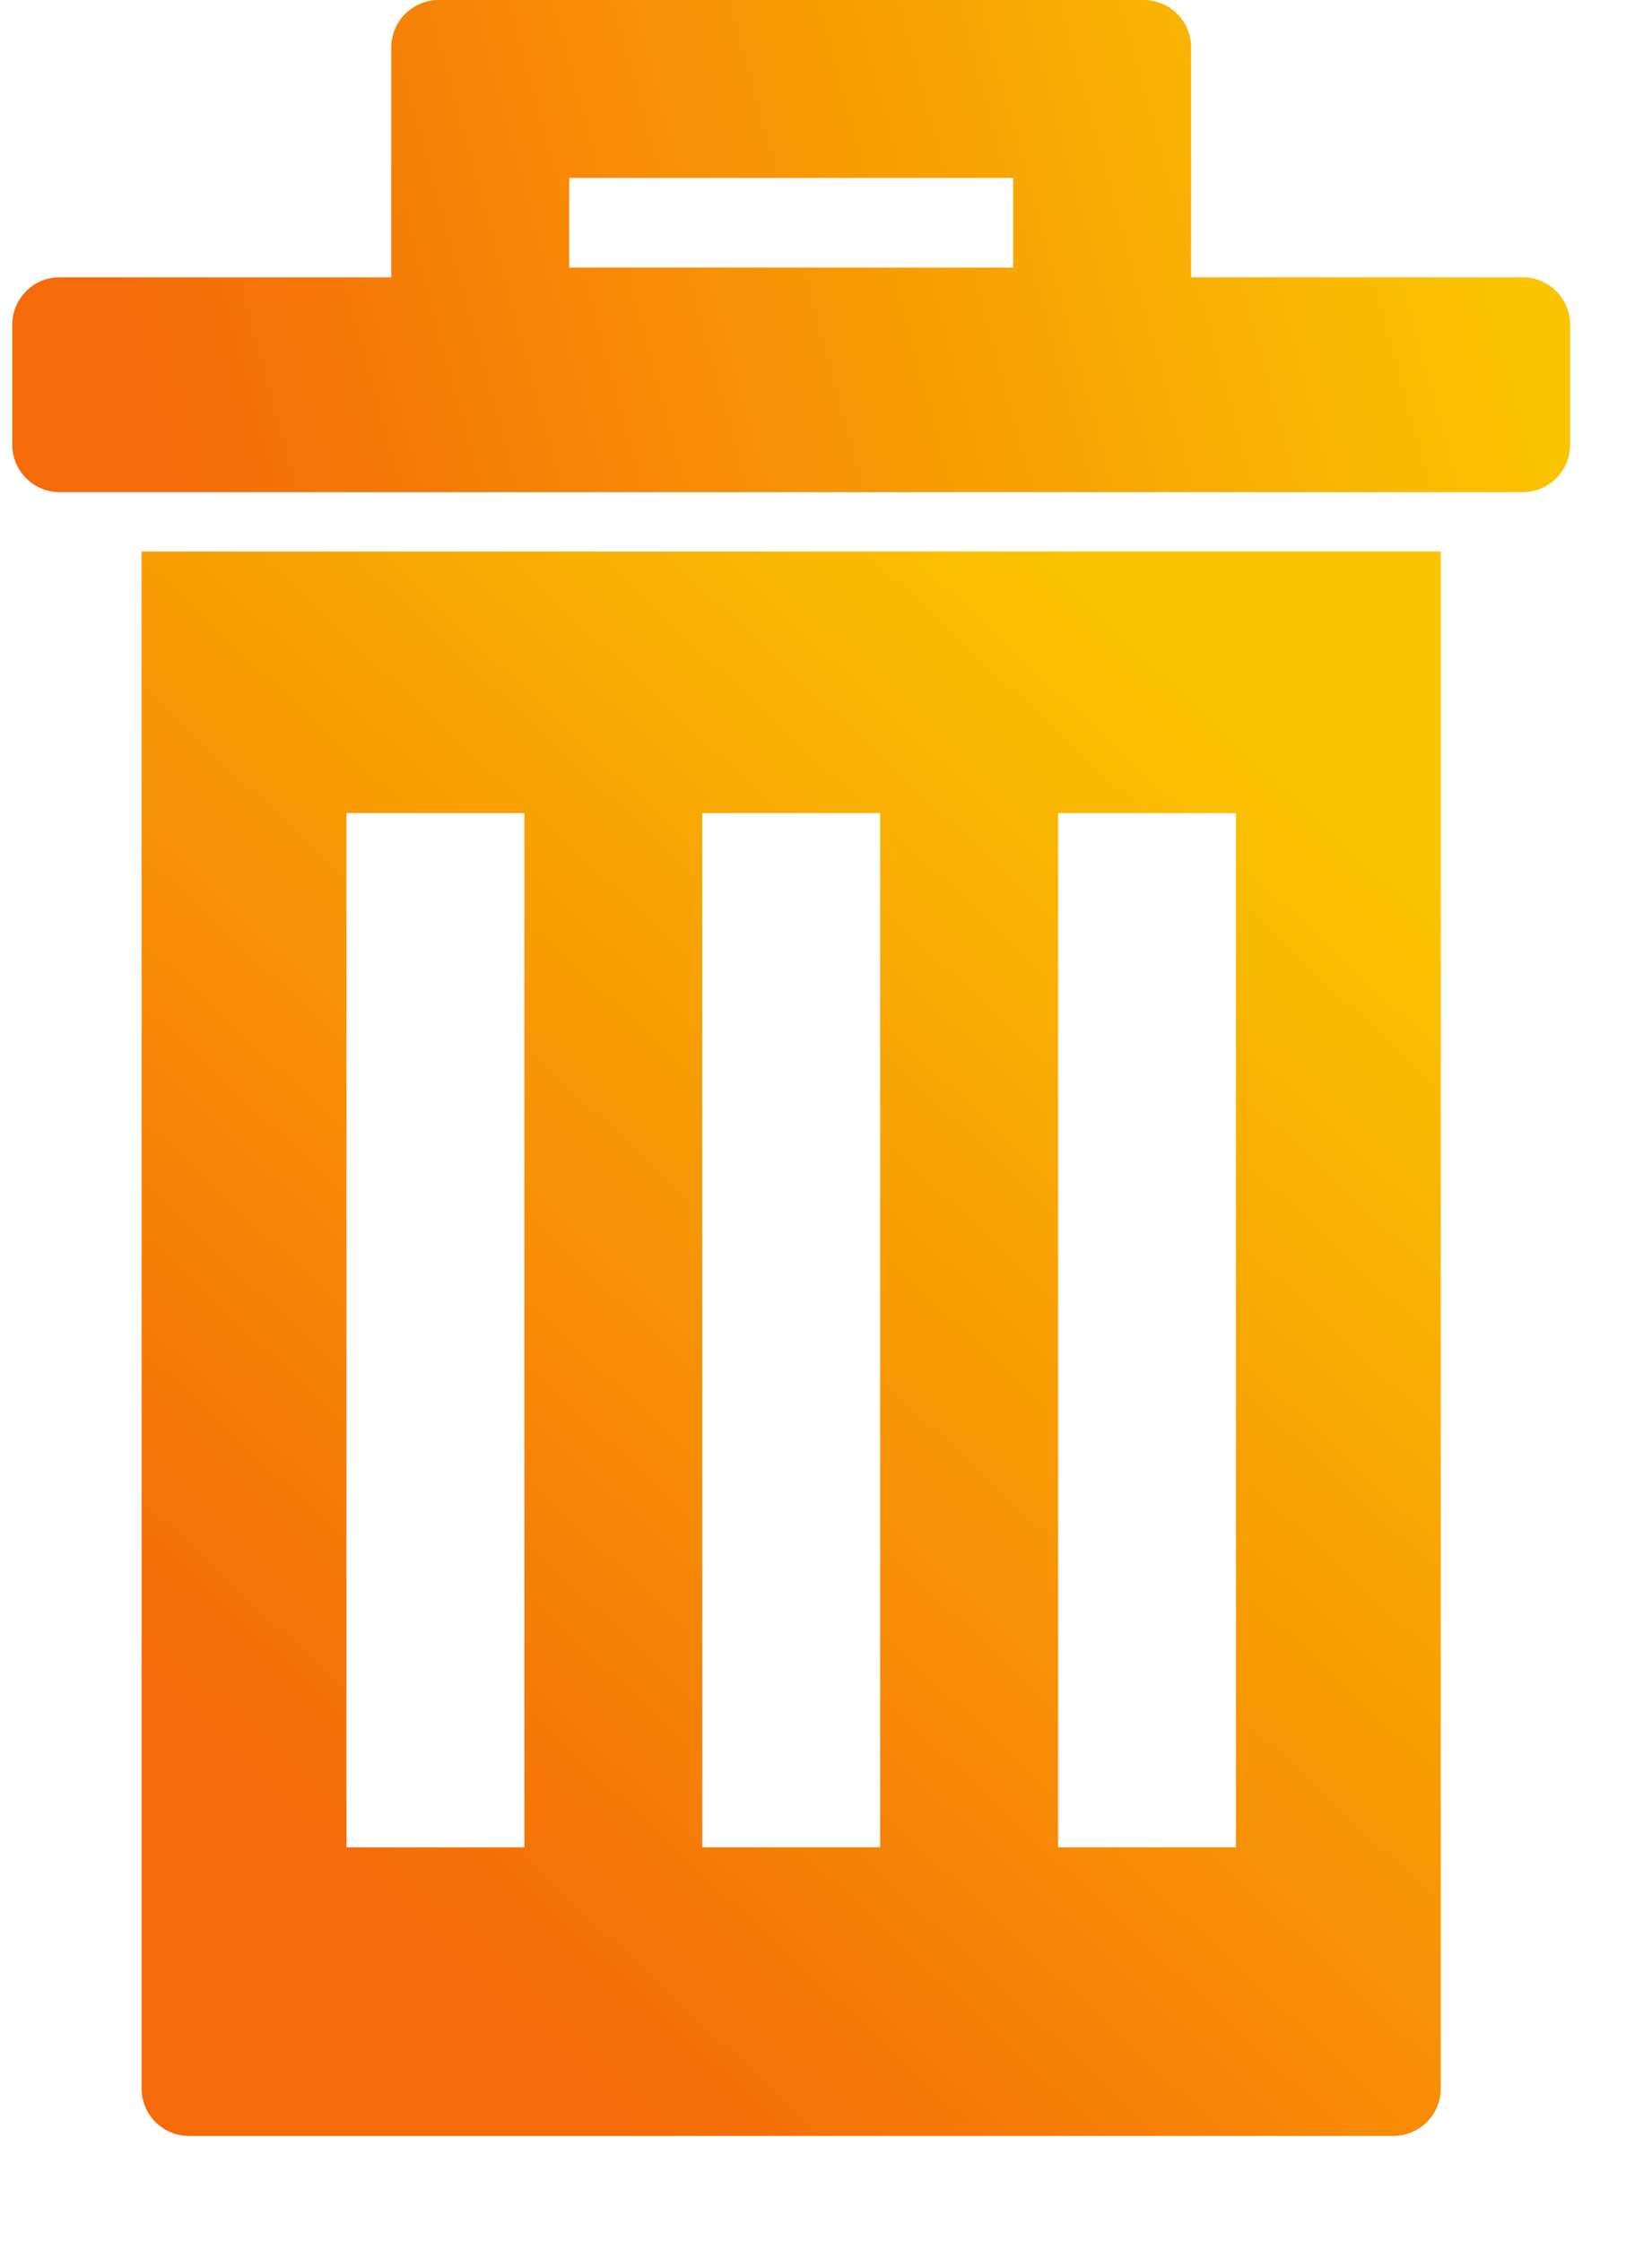 <?xml version="1.0" encoding="UTF-8"?>
<svg width="14px" height="19px" viewBox="0 0 14 19" version="1.1" xmlns="http://www.w3.org/2000/svg" xmlns:xlink="http://www.w3.org/1999/xlink">
    <!-- Generator: Sketch 54.1 (76490) - https://sketchapp.com -->
    <title>Group 4 Copy 2</title>
    <desc>Created with Sketch.</desc>
    <defs>
        <linearGradient x1="80.926%" y1="7.06%" x2="19.938%" y2="86.662%" id="linearGradient-1">
            <stop stop-color="#FAC400" offset="0%"></stop>
            <stop stop-color="#F56A09" offset="100%"></stop>
        </linearGradient>
        <linearGradient x1="96.01%" y1="45.714%" x2="5.275%" y2="53.659%" id="linearGradient-2">
            <stop stop-color="#FAC400" offset="0%"></stop>
            <stop stop-color="#F56A09" offset="100%"></stop>
        </linearGradient>
    </defs>
    <g id="Page-1" stroke="none" stroke-width="1" fill="none" fill-rule="evenodd">
        <g id="Group-4-Copy-2" transform="translate(0.104, 0)">
            <path d="M1.096,17.7 C1.096,17.922 1.276,18.102 1.498,18.102 L11.704,18.102 C11.926,18.102 12.106,17.922 12.106,17.7 L12.106,4.674 L1.096,4.674 L1.096,17.7 L1.096,17.7 Z M8.863,6.891 L10.37,6.891 L10.37,15.656 L8.863,15.656 L8.863,6.891 Z M5.847,6.891 L7.355,6.891 L7.355,15.656 L5.847,15.656 L5.847,6.891 Z M2.832,6.891 L4.34,6.891 L4.34,15.656 L2.832,15.656 L2.832,6.891 Z" id="Shape" fill="url(#linearGradient-1)"></path>
            <path d="M9.99,1.848 L9.99,0.402 C9.99,0.18 9.81,2.44249065e-14 9.588,2.44249065e-14 L3.614,2.44249065e-14 C3.392,2.44249065e-14 3.212,0.18 3.212,0.402 L3.212,1.848 L3.212,2.099 L3.212,2.35 L0.402,2.35 C0.18,2.35 -1.83852933e-13,2.53 -1.83852933e-13,2.752 L-1.83852933e-13,3.769 C-1.83852933e-13,3.991 0.18,4.171 0.402,4.171 L1.096,4.171 L12.106,4.171 L12.8,4.171 C13.022,4.171 13.202,3.991 13.202,3.769 L13.202,2.752 C13.202,2.53 13.022,2.35 12.8,2.35 L9.99,2.35 L9.99,2.099 L9.99,1.848 Z M8.482,2.268 L4.72,2.268 L4.72,2.099 L4.72,1.848 L4.72,1.508 L8.482,1.508 L8.482,1.848 L8.482,2.099 L8.482,2.268 Z" id="Shape" fill="url(#linearGradient-2)"></path>
        </g>
    </g>
</svg>